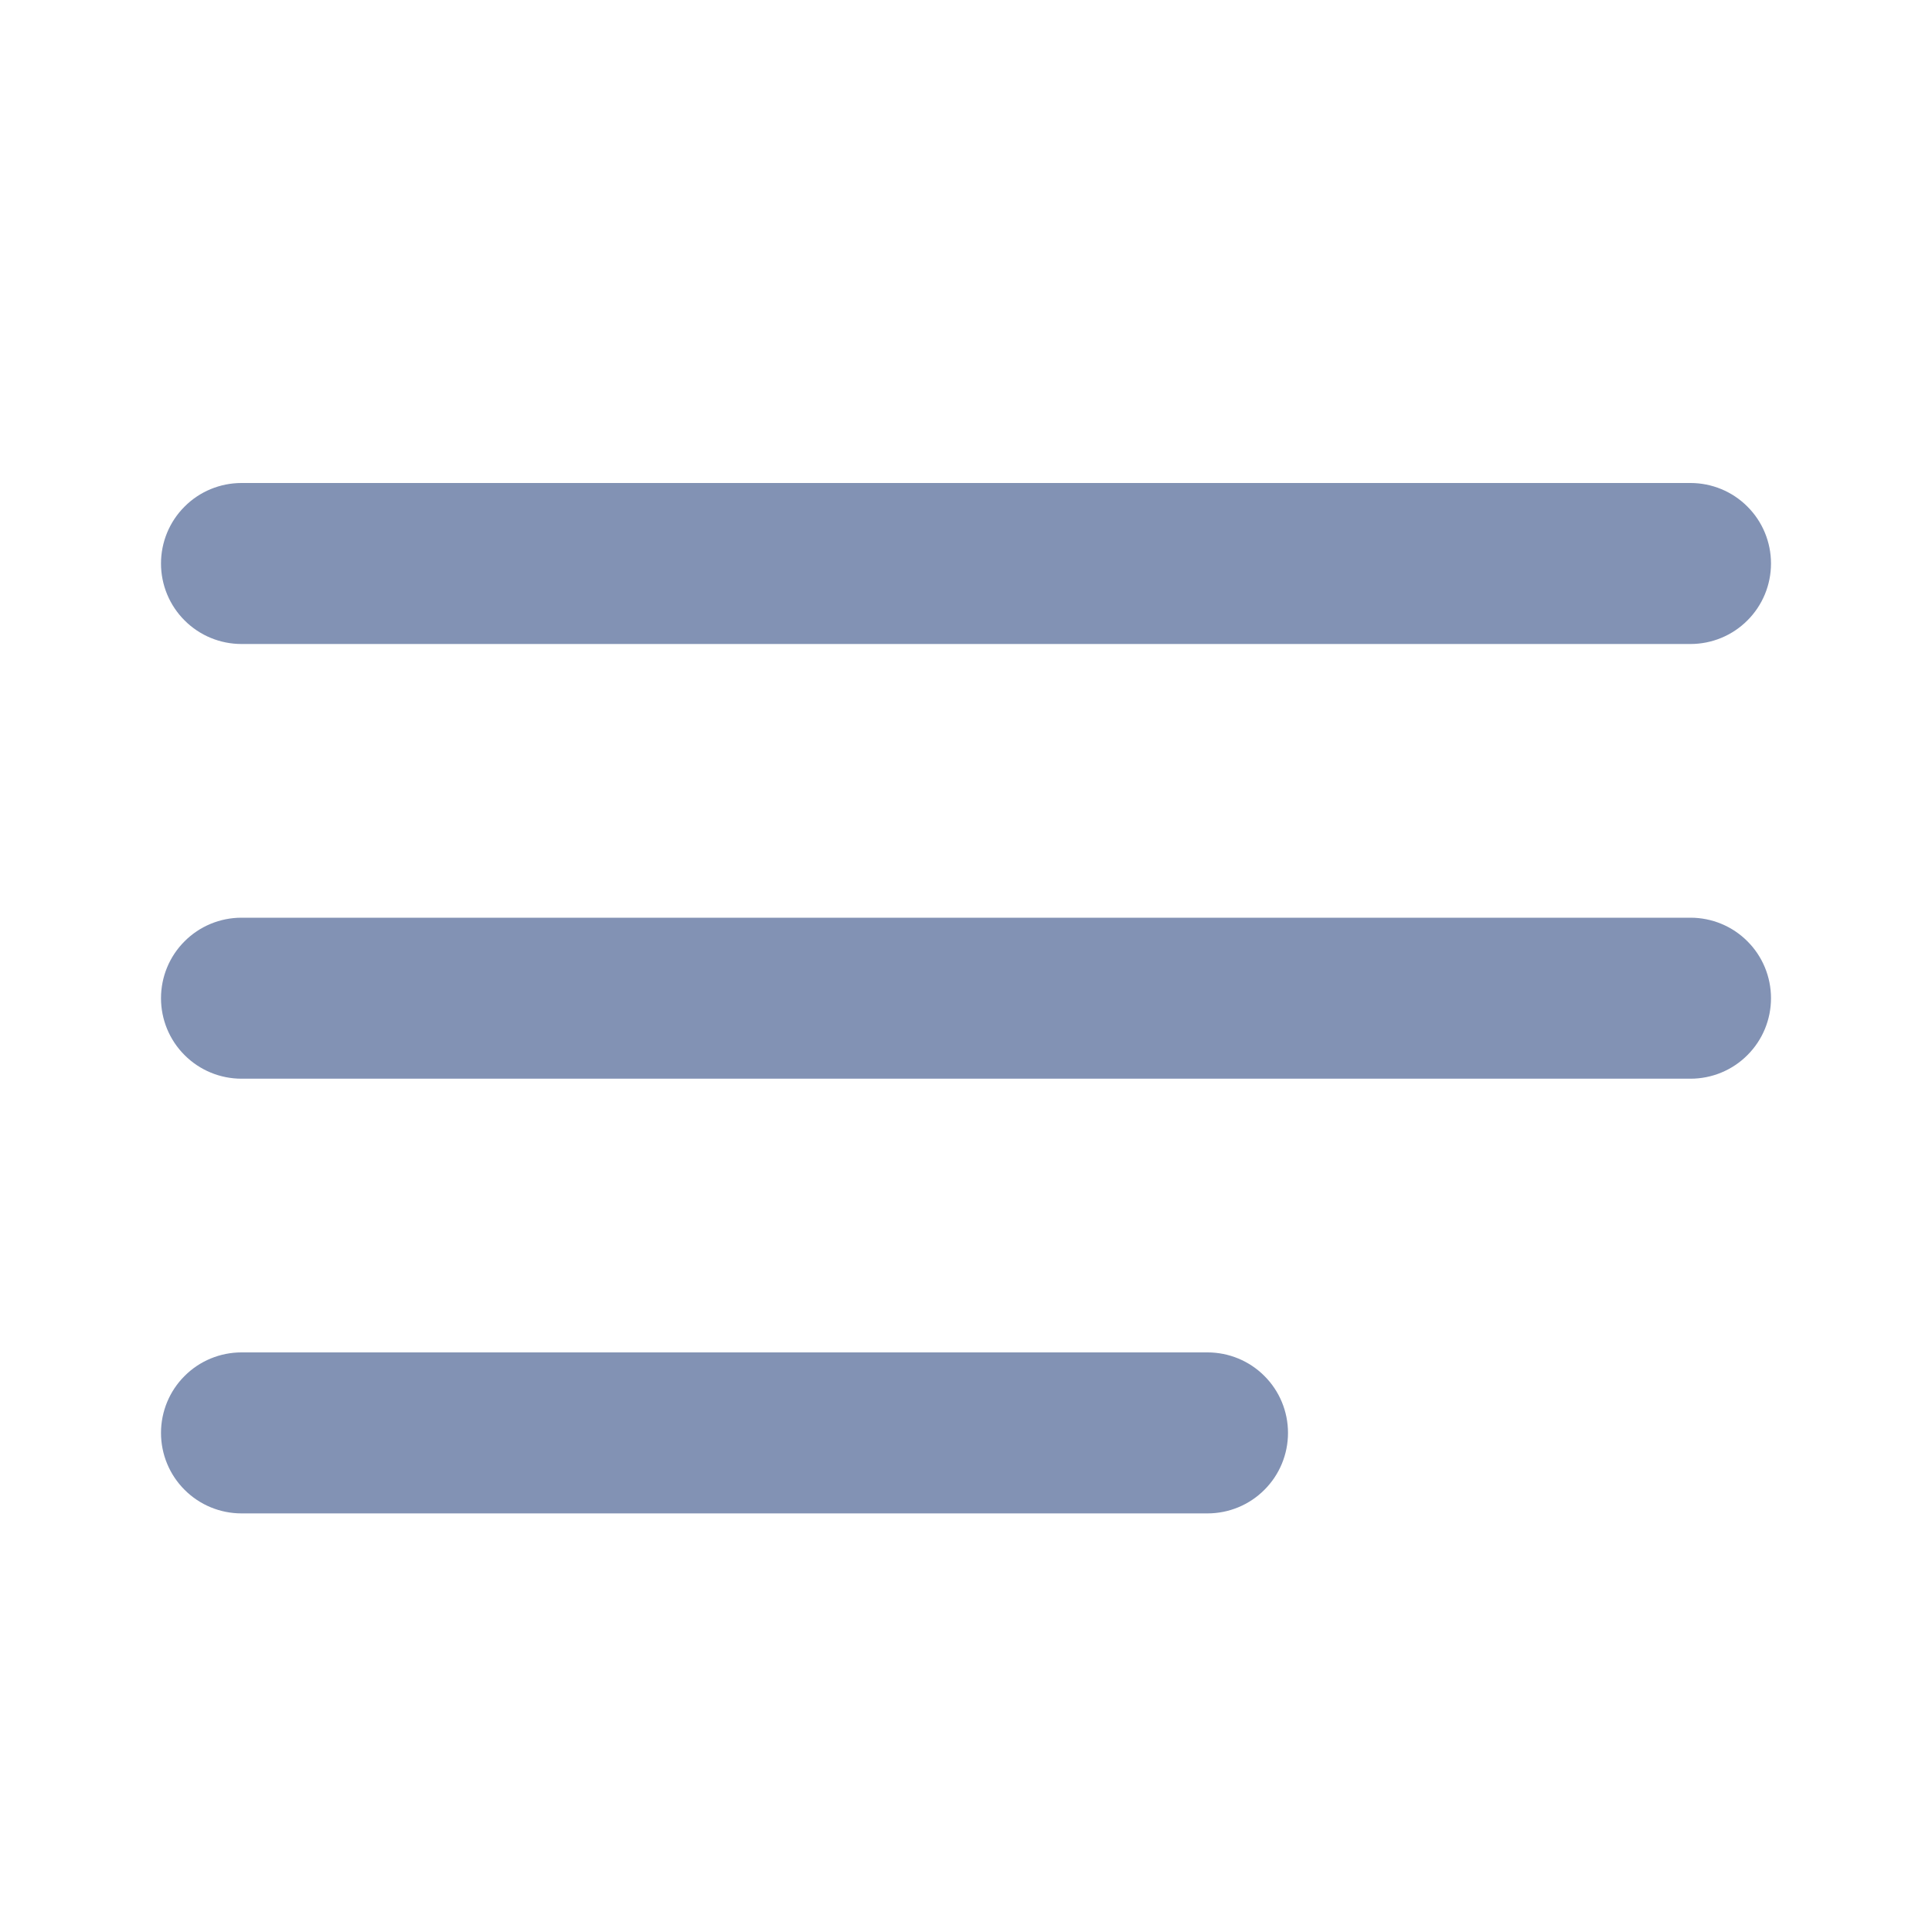 <svg width="24" height="24" viewBox="0 0 24 24" fill="none" xmlns="http://www.w3.org/2000/svg">
<path d="M3 8H21C21.265 8 21.52 7.895 21.707 7.707C21.895 7.52 22 7.265 22 7C22 6.735 21.895 6.48 21.707 6.293C21.52 6.105 21.265 6 21 6H3C2.735 6 2.48 6.105 2.293 6.293C2.105 6.48 2 6.735 2 7C2 7.265 2.105 7.52 2.293 7.707C2.48 7.895 2.735 8 3 8Z" fill="#8292B4"/>
<path d="M3 13.4H21C21.265 13.4 21.52 13.295 21.707 13.107C21.895 12.92 22 12.665 22 12.4C22 12.135 21.895 11.88 21.707 11.693C21.52 11.505 21.265 11.4 21 11.4H3C2.735 11.4 2.48 11.505 2.293 11.693C2.105 11.88 2 12.135 2 12.4C2 12.665 2.105 12.92 2.293 13.107C2.48 13.295 2.735 13.4 3 13.4Z" fill="#8292B4"/>
<path d="M3 18.8H15C15.265 18.8 15.52 18.695 15.707 18.507C15.895 18.32 16 18.065 16 17.8C16 17.535 15.895 17.28 15.707 17.093C15.52 16.905 15.265 16.8 15 16.8H3C2.735 16.8 2.48 16.905 2.293 17.093C2.105 17.28 2 17.535 2 17.8C2 18.065 2.105 18.32 2.293 18.507C2.48 18.695 2.735 18.8 3 18.8Z" fill="#8292B4"/>
</svg>
